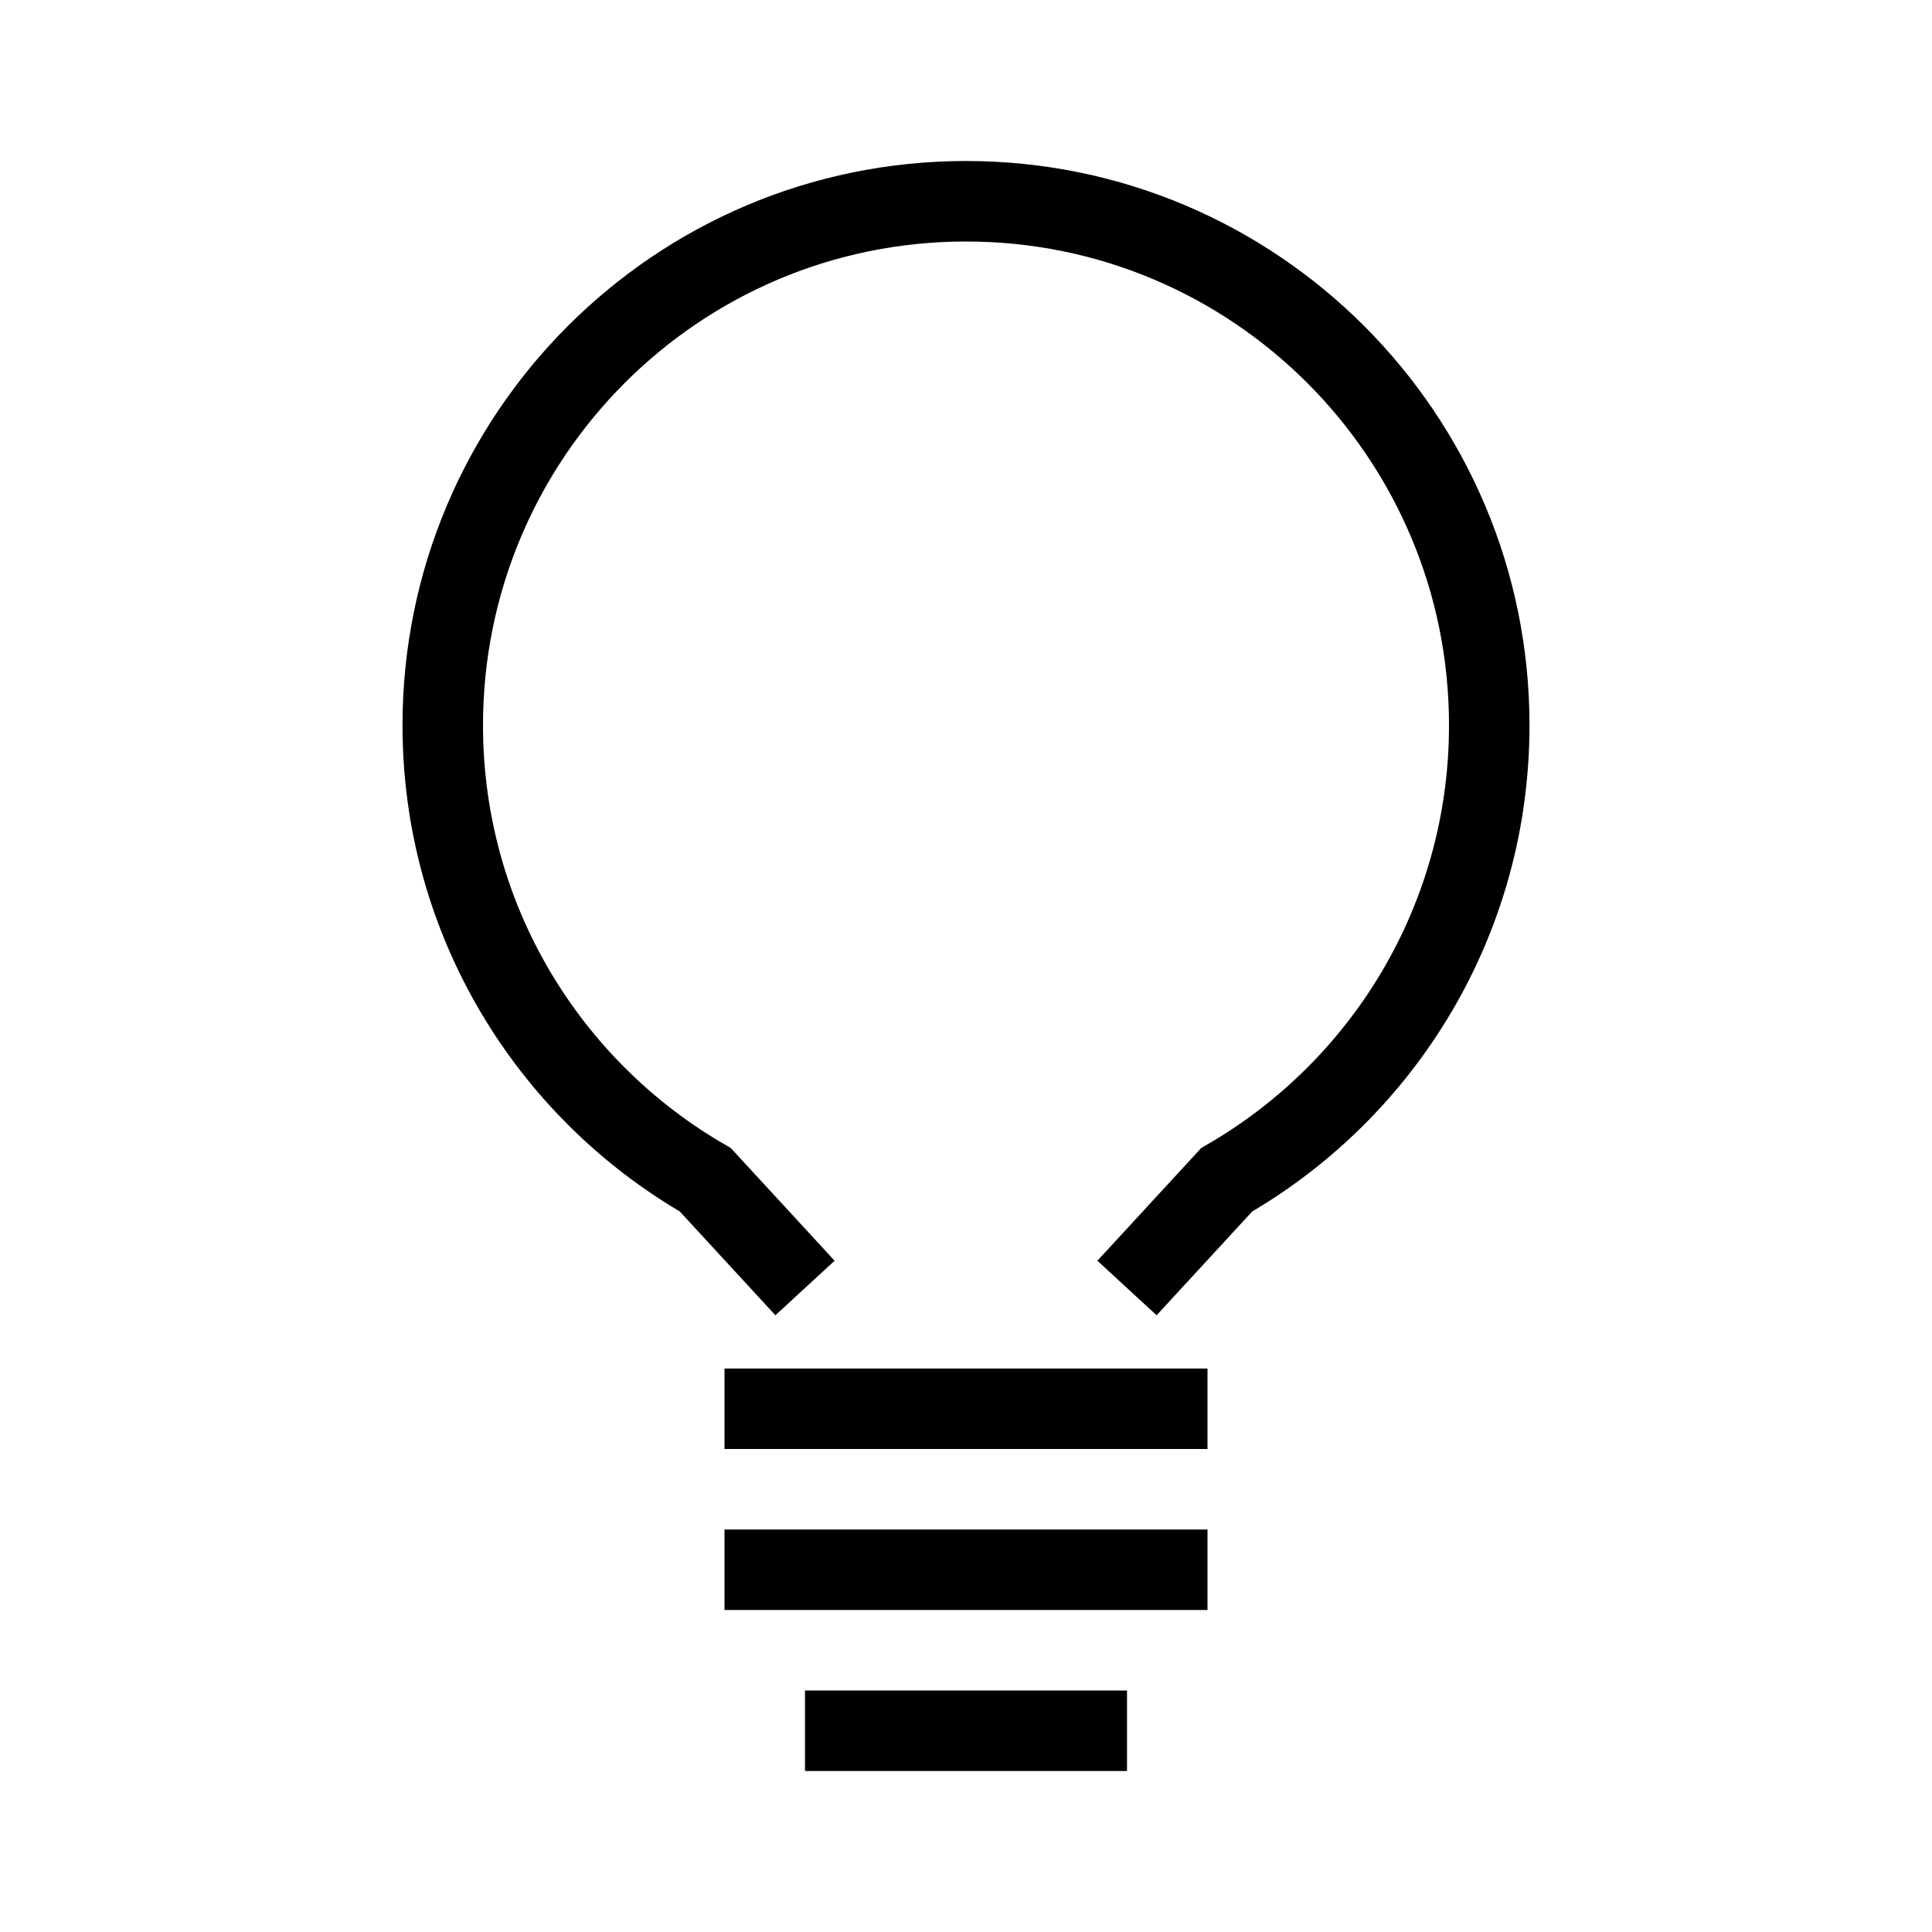 <svg width="24" height="24" viewBox="0 0 24 24" version="1.1" xmlns="http://www.w3.org/2000/svg">
    <title>
        idea-small
    </title>
    <path d="M10,21.5 L14,21.5 M9,19.5 L15,19.5 M9,17.5 L15,17.5 M10,16 L8.761,14.655 C6.812,13.531 5.5,11.424 5.5,9.01 C5.5,5.415 8.41,2.5 12,2.5 C15.59,2.5 18.5,5.415 18.5,9.01 C18.5,11.424 17.188,13.531 15.239,14.655 L14,16" stroke="currentColor" stroke-width="1" fill="none" fill-rule="evenodd"/>
</svg>
